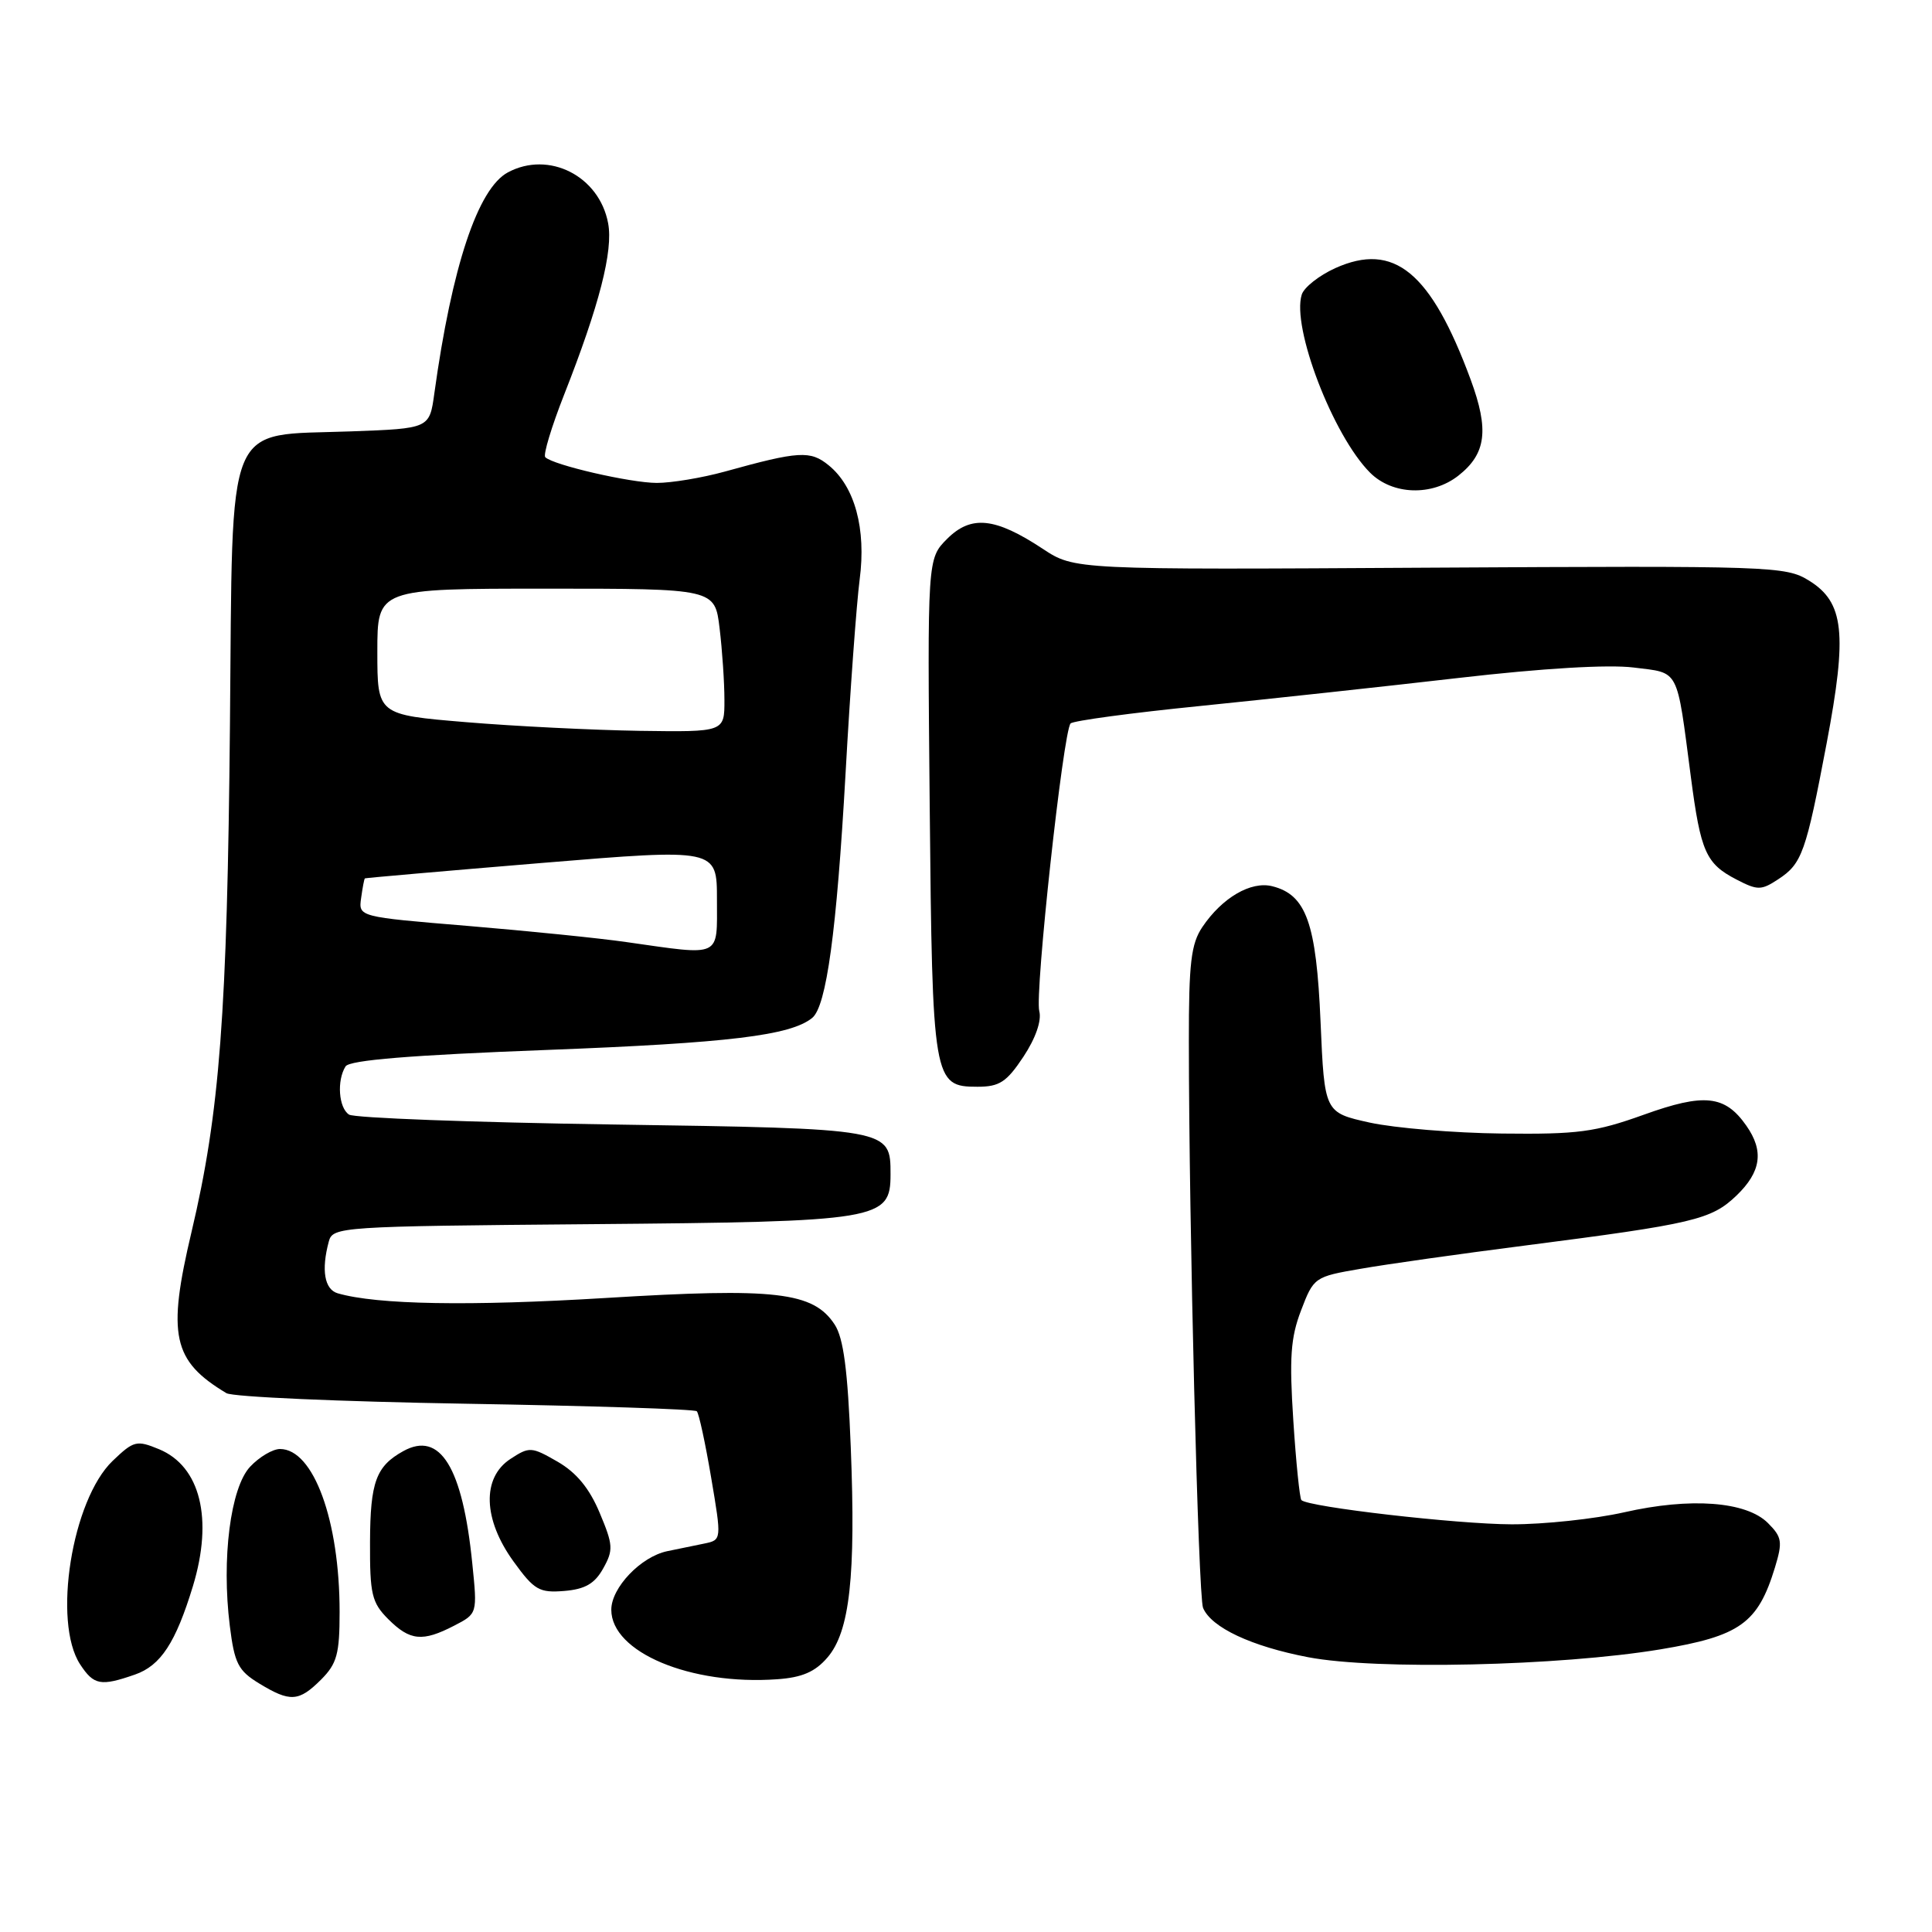 <?xml version="1.0" encoding="UTF-8" standalone="no"?>
<!DOCTYPE svg PUBLIC "-//W3C//DTD SVG 1.1//EN" "http://www.w3.org/Graphics/SVG/1.1/DTD/svg11.dtd" >
<svg xmlns="http://www.w3.org/2000/svg" xmlns:xlink="http://www.w3.org/1999/xlink" version="1.1" viewBox="0 0 256 256">
 <g >
 <path fill="currentColor"
d=" M 42.55 222.55 C 44.65 220.44 45.00 219.16 45.00 213.59 C 45.00 201.46 41.54 192.00 37.10 192.00 C 36.14 192.00 34.36 193.05 33.15 194.34 C 30.54 197.11 29.34 206.54 30.45 215.43 C 31.07 220.41 31.56 221.37 34.33 223.06 C 38.45 225.57 39.59 225.50 42.55 222.55 Z  M 17.88 221.89 C 21.30 220.70 23.28 217.67 25.57 210.15 C 28.27 201.24 26.55 194.30 21.08 192.03 C 18.10 190.80 17.72 190.90 14.93 193.57 C 9.53 198.74 6.94 214.93 10.62 220.54 C 12.43 223.30 13.34 223.47 17.88 221.89 Z  M 109.64 219.63 C 112.60 216.20 113.41 208.86 112.73 191.76 C 112.33 181.53 111.77 177.30 110.60 175.51 C 107.76 171.18 102.79 170.61 80.24 171.99 C 62.18 173.09 49.97 172.88 44.75 171.37 C 42.99 170.86 42.55 168.28 43.57 164.50 C 44.09 162.56 45.07 162.49 78.18 162.21 C 116.68 161.88 118.00 161.66 118.00 155.60 C 118.00 149.54 118.04 149.55 81.10 149.00 C 62.62 148.72 46.94 148.14 46.25 147.69 C 44.87 146.80 44.61 143.17 45.79 141.30 C 46.32 140.47 54.42 139.81 72.53 139.12 C 96.58 138.20 104.75 137.21 107.62 134.88 C 109.51 133.34 110.86 123.43 112.04 102.50 C 112.65 91.50 113.50 79.93 113.91 76.78 C 114.79 70.08 113.27 64.47 109.81 61.66 C 107.38 59.67 105.87 59.76 96.03 62.49 C 93.02 63.32 88.97 63.99 87.03 63.99 C 83.52 63.98 73.29 61.62 72.25 60.58 C 71.95 60.28 73.08 56.54 74.76 52.27 C 79.41 40.46 81.27 33.23 80.58 29.58 C 79.41 23.32 72.73 19.93 67.30 22.84 C 63.32 24.97 59.88 35.29 57.55 52.14 C 56.91 56.78 56.91 56.78 46.50 57.16 C 29.62 57.79 30.86 54.79 30.47 96.00 C 30.11 134.37 29.12 147.43 25.38 163.23 C 22.13 176.94 22.86 180.32 30.00 184.60 C 30.82 185.10 45.08 185.72 61.67 186.00 C 78.26 186.28 92.06 186.72 92.33 187.00 C 92.61 187.28 93.46 191.22 94.23 195.78 C 95.63 204.05 95.63 204.05 93.32 204.53 C 92.04 204.79 89.84 205.24 88.41 205.54 C 84.92 206.27 81.00 210.37 81.00 213.30 C 81.00 218.93 91.49 223.33 102.97 222.51 C 106.28 222.28 108.01 221.53 109.64 219.63 Z  M 220.00 218.55 C 230.57 216.79 232.93 215.10 235.19 207.70 C 236.22 204.30 236.13 203.68 234.26 201.81 C 231.39 198.94 223.99 198.39 215.20 200.39 C 211.30 201.27 204.59 201.99 200.30 201.98 C 193.07 201.96 173.36 199.69 172.44 198.77 C 172.22 198.55 171.73 193.80 171.37 188.22 C 170.83 179.92 171.01 177.25 172.40 173.63 C 174.07 169.25 174.18 169.17 180.30 168.12 C 183.71 167.52 193.47 166.14 202.00 165.05 C 224.45 162.16 226.74 161.62 230.08 158.43 C 233.36 155.28 233.76 152.52 231.40 149.16 C 228.57 145.11 225.83 144.82 217.80 147.71 C 211.39 150.01 209.09 150.32 199.00 150.20 C 192.68 150.13 184.80 149.47 181.50 148.75 C 175.50 147.42 175.50 147.42 174.98 135.40 C 174.42 122.31 173.09 118.56 168.58 117.43 C 165.76 116.72 161.95 118.94 159.33 122.82 C 157.82 125.05 157.52 127.59 157.53 138.00 C 157.54 162.47 158.78 211.53 159.41 213.05 C 160.50 215.66 165.82 218.15 173.34 219.59 C 182.34 221.31 206.65 220.76 220.00 218.55 Z  M 60.18 215.41 C 63.26 213.82 63.26 213.82 62.58 207.16 C 61.30 194.41 58.32 189.58 53.44 192.28 C 49.83 194.28 49.06 196.36 49.03 204.30 C 49.00 211.26 49.26 212.35 51.45 214.55 C 54.33 217.42 55.98 217.58 60.18 215.41 Z  M 79.93 207.82 C 81.29 205.39 81.25 204.71 79.46 200.46 C 78.10 197.21 76.39 195.13 73.88 193.68 C 70.42 191.69 70.15 191.67 67.63 193.32 C 63.83 195.81 64.00 201.32 68.05 206.91 C 70.79 210.70 71.46 211.08 74.77 210.81 C 77.53 210.58 78.81 209.84 79.93 207.82 Z  M 135.61 140.02 C 137.23 137.57 138.04 135.24 137.71 133.98 C 137.09 131.64 140.89 96.84 141.86 95.86 C 142.21 95.50 149.93 94.46 159.00 93.55 C 168.07 92.63 183.51 90.96 193.29 89.83 C 204.37 88.55 213.11 88.03 216.47 88.45 C 222.60 89.22 222.13 88.32 224.05 102.96 C 225.35 112.89 226.04 114.45 230.11 116.55 C 232.89 117.99 233.37 117.99 235.62 116.51 C 238.78 114.44 239.29 113.00 242.04 98.49 C 244.80 83.91 244.36 79.81 239.70 76.93 C 236.61 75.02 234.85 74.96 189.44 75.22 C 142.38 75.50 142.38 75.50 138.17 72.72 C 131.85 68.55 128.68 68.23 125.50 71.40 C 122.88 74.03 122.88 74.03 123.19 106.77 C 123.54 143.28 123.66 144.00 129.52 144.00 C 132.44 144.00 133.38 143.38 135.61 140.02 Z  M 193.25 63.02 C 196.93 60.12 197.33 56.97 194.87 50.30 C 189.60 36.04 184.72 32.02 176.93 35.53 C 174.79 36.50 172.80 38.07 172.49 39.03 C 171.12 43.35 176.63 57.72 181.54 62.63 C 184.51 65.60 189.75 65.77 193.25 63.02 Z  M 83.00 124.83 C 79.42 124.31 69.97 123.36 62.00 122.69 C 47.50 121.49 47.50 121.49 47.85 119.00 C 48.04 117.62 48.26 116.45 48.35 116.39 C 48.43 116.33 58.96 115.41 71.75 114.35 C 95.00 112.43 95.00 112.43 95.00 119.21 C 95.00 126.99 95.75 126.64 83.00 124.83 Z  M 61.75 95.69 C 50.00 94.71 50.00 94.71 50.00 86.35 C 50.00 78.00 50.00 78.00 72.36 78.00 C 94.72 78.00 94.72 78.00 95.35 83.25 C 95.70 86.14 95.99 90.41 95.99 92.75 C 96.00 97.00 96.00 97.00 84.75 96.84 C 78.56 96.74 68.21 96.23 61.75 95.69 Z "/>
</g>
</svg>